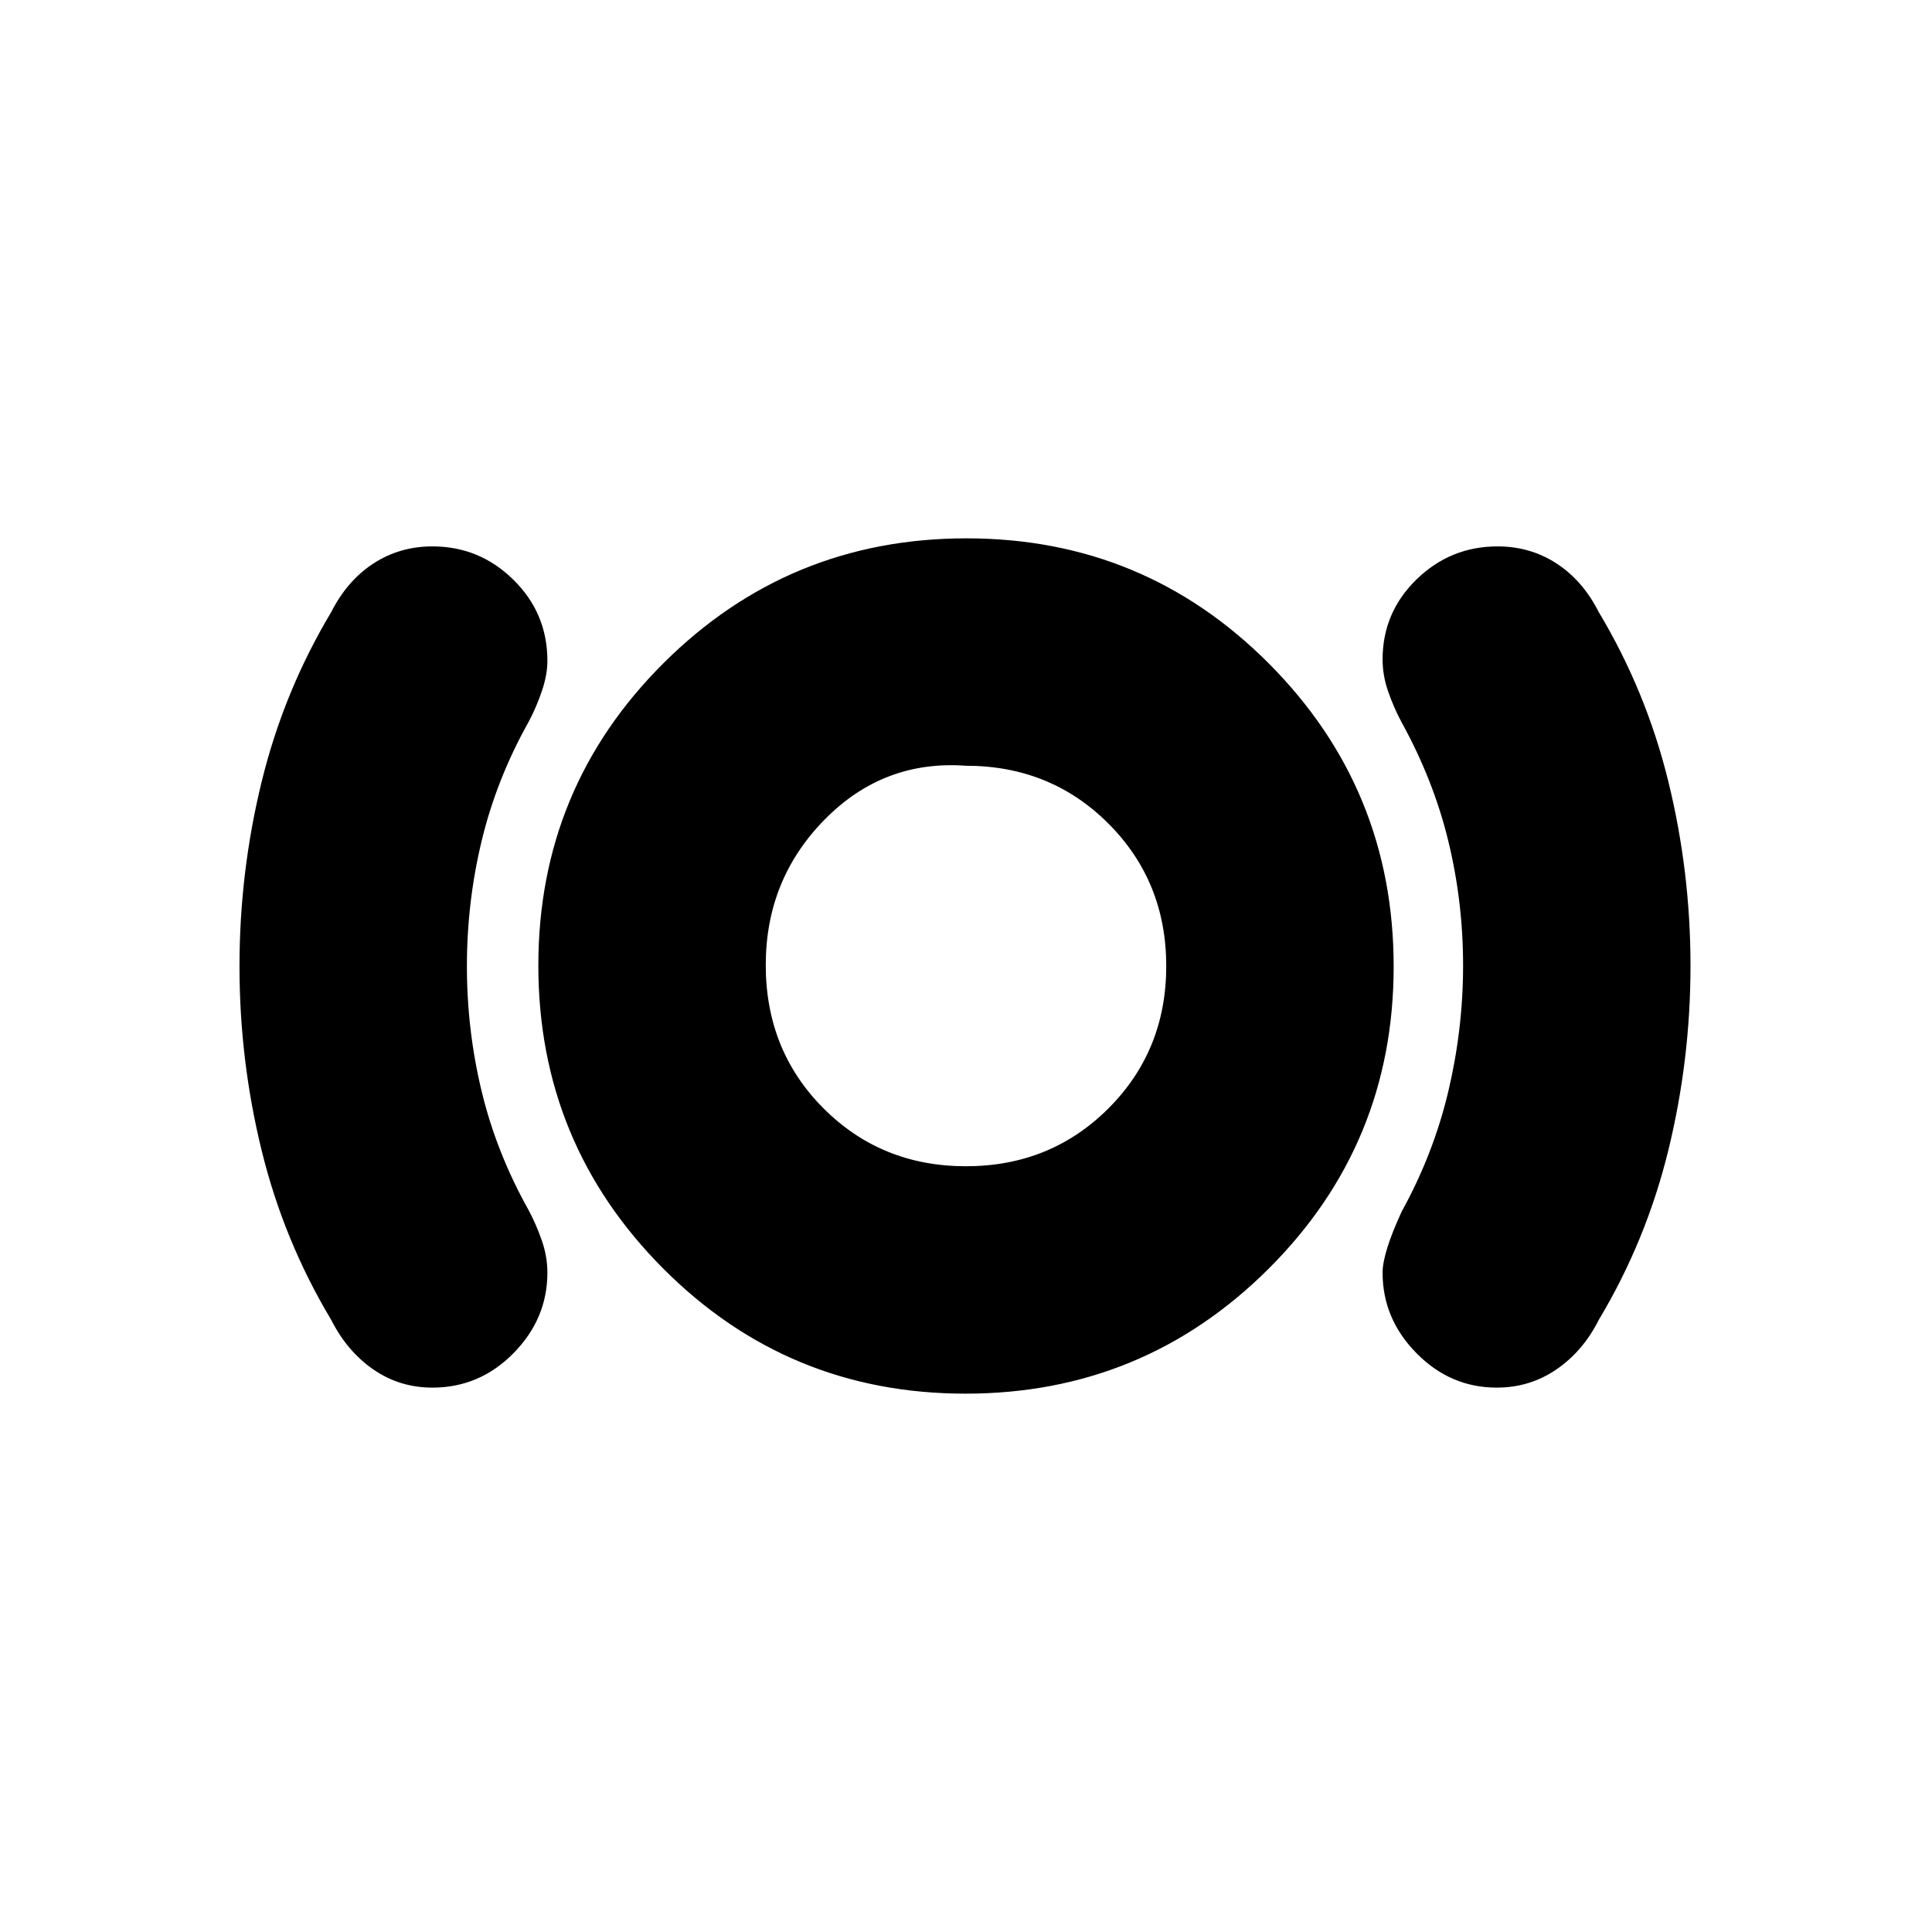 <svg xmlns="http://www.w3.org/2000/svg" height="20" viewBox="0 -960 960 960" width="20"><path d="M214.862-270.5q-16.266 0-29.314-9-13.048-9-20.962-24.647Q141-343.5 130-388.371t-11-91.5q0-46.629 11-91.629 11-45 34.586-84.353Q172.5-671.5 185.548-680q13.048-8.5 29.314-8.5 23.438 0 40.288 16.617Q272-655.267 272-631.661q0 6.942-2.75 15.052-2.75 8.109-6.607 15.339-15.927 28.447-23.285 58.986Q232-511.745 232-479.915q0 31.829 7.358 62.291 7.358 30.461 23.285 58.894 3.857 7.23 6.607 15.173 2.75 7.942 2.75 15.885 0 22.972-16.85 40.072t-40.288 17.1Zm264.885 3q-88.292 0-150.27-62.23Q267.5-391.96 267.5-480.253q0-88.292 62.23-150.269Q391.96-692.5 480.253-692.5q88.292 0 150.269 62.23Q692.5-568.04 692.5-479.747q0 88.292-62.23 150.27Q568.04-267.5 479.747-267.5Zm.224-113q42.029 0 70.779-28.721 28.75-28.72 28.75-70.75 0-42.029-28.721-70.779-28.72-28.75-70.75-28.75-41.029-3-70.279 26.75Q380.5-523 380.5-480.5t28.721 71.25q28.72 28.75 70.75 28.75Zm263.763 110q-23.034 0-39.884-17.1T687-327.622q0-9.756 9.5-30.378 15.784-28.616 23.142-59.643Q727-448.669 727-480.298q0-31.63-7.372-61.899-7.371-30.269-23.271-59.073-3.857-7.23-6.607-15.173-2.75-7.942-2.75-15.885 0-23.322 16.85-39.747t40.288-16.425q16.266 0 29.314 8.5 13.048 8.5 20.962 24.147Q818-616.5 829-571.629t11 91.5q0 46.629-11 91.629-11 45-34.586 84.353-7.771 15.497-20.992 24.572t-29.688 9.075ZM480-483Z"/></svg>